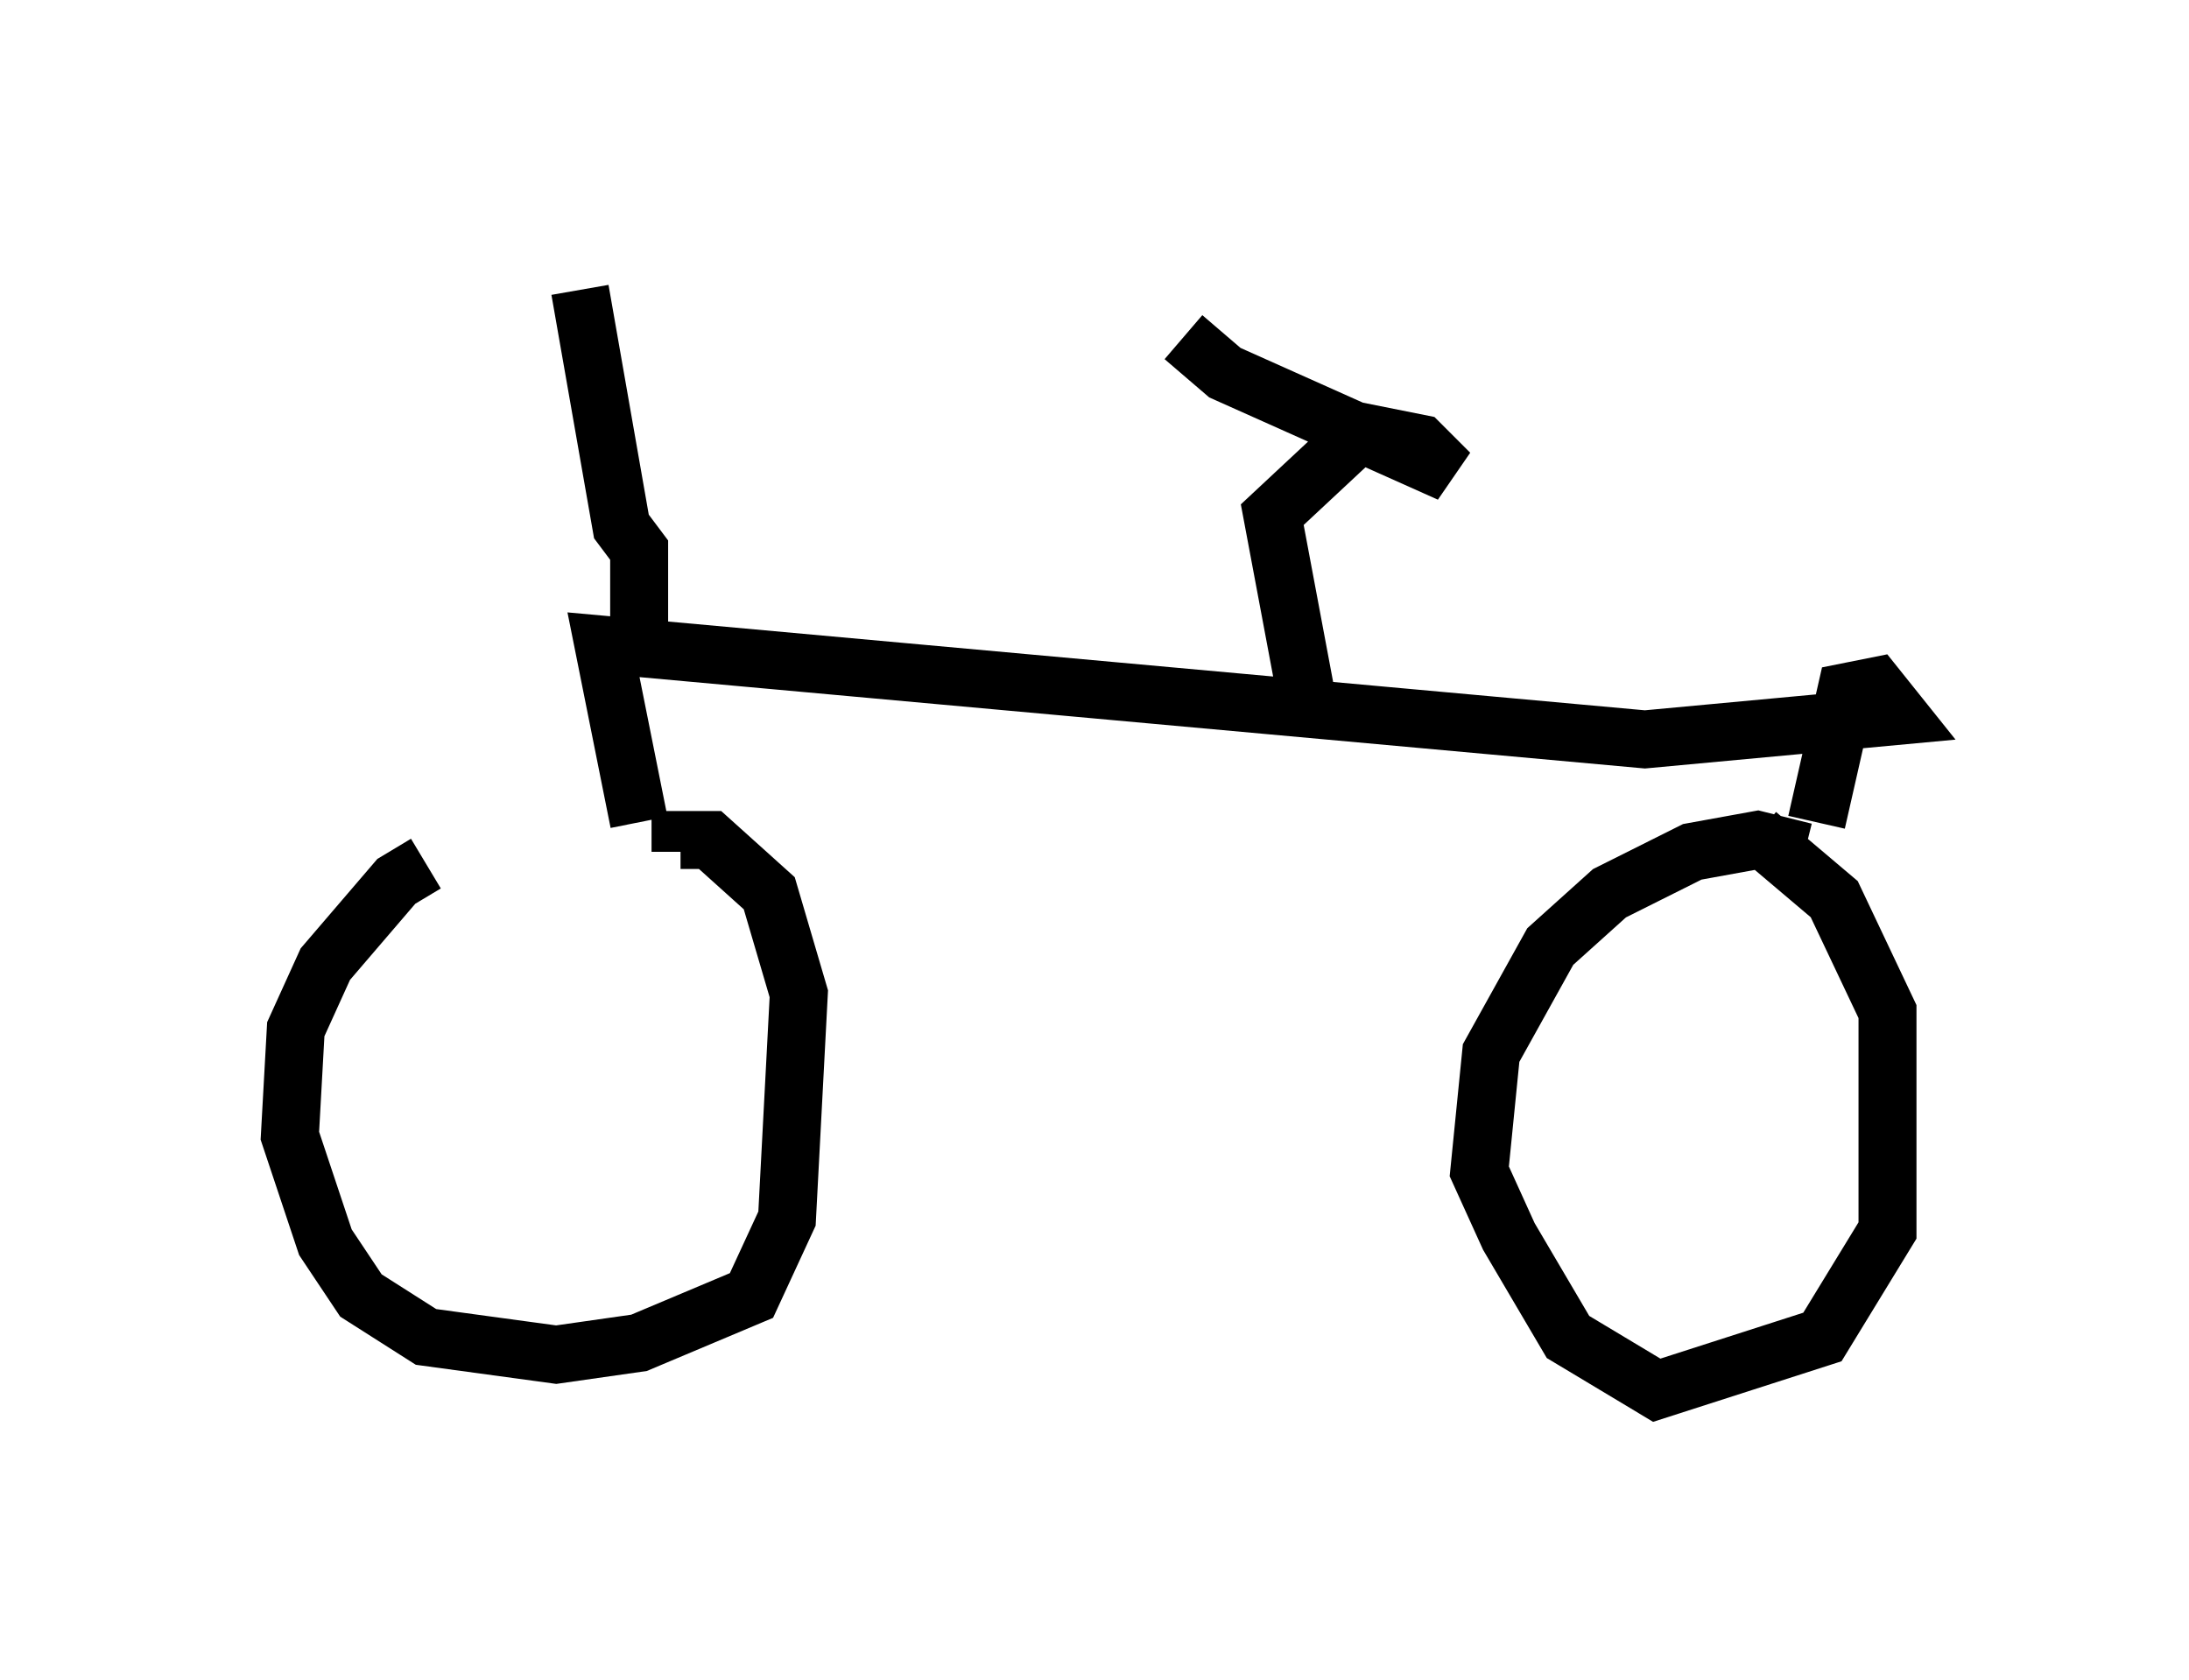 <?xml version="1.0" encoding="utf-8" ?>
<svg baseProfile="full" height="28.988" version="1.1" width="37.767" xmlns="http://www.w3.org/2000/svg" xmlns:ev="http://www.w3.org/2001/xml-events" xmlns:xlink="http://www.w3.org/1999/xlink"><defs /><rect fill="white" height="28.988" width="37.767" x="0" y="0" /><path d="M8.267, 14.902 m-0.919, 0.0 l-0.51, 0.306 -1.225, 1.429 l-0.51, 1.123 -0.102, 1.838 l0.613, 1.838 0.613, 0.919 l1.123, 0.715 2.246, 0.306 l1.429, -0.204 1.94, -0.817 l0.613, -1.327 0.204, -3.879 l-0.51, -1.735 -1.021, -0.919 l-0.51, 0.0 0.0, 0.204 m19.396, 0.0 l-0.817, -0.204 -1.123, 0.204 l-1.429, 0.715 -1.021, 0.919 l-1.021, 1.838 -0.204, 2.042 l0.51, 1.123 1.021, 1.735 l1.531, 0.919 2.858, -0.919 l1.123, -1.838 0.0, -3.777 l-0.919, -1.94 -1.327, -1.123 m-19.294, -0.204 l-0.613, -3.063 17.967, 1.633 l4.39, -0.408 -0.408, -0.51 l-0.51, 0.102 -0.51, 2.246 m-10.923, -8.371 l0.715, 0.613 3.879, 1.735 l-0.51, -0.51 -1.021, -0.204 l-1.531, 1.429 0.613, 3.267 m-11.536, -0.715 l0.0, -1.94 -0.306, -0.408 l-0.715, -4.083 " fill="none" stroke="black" stroke-width="1" /></svg>